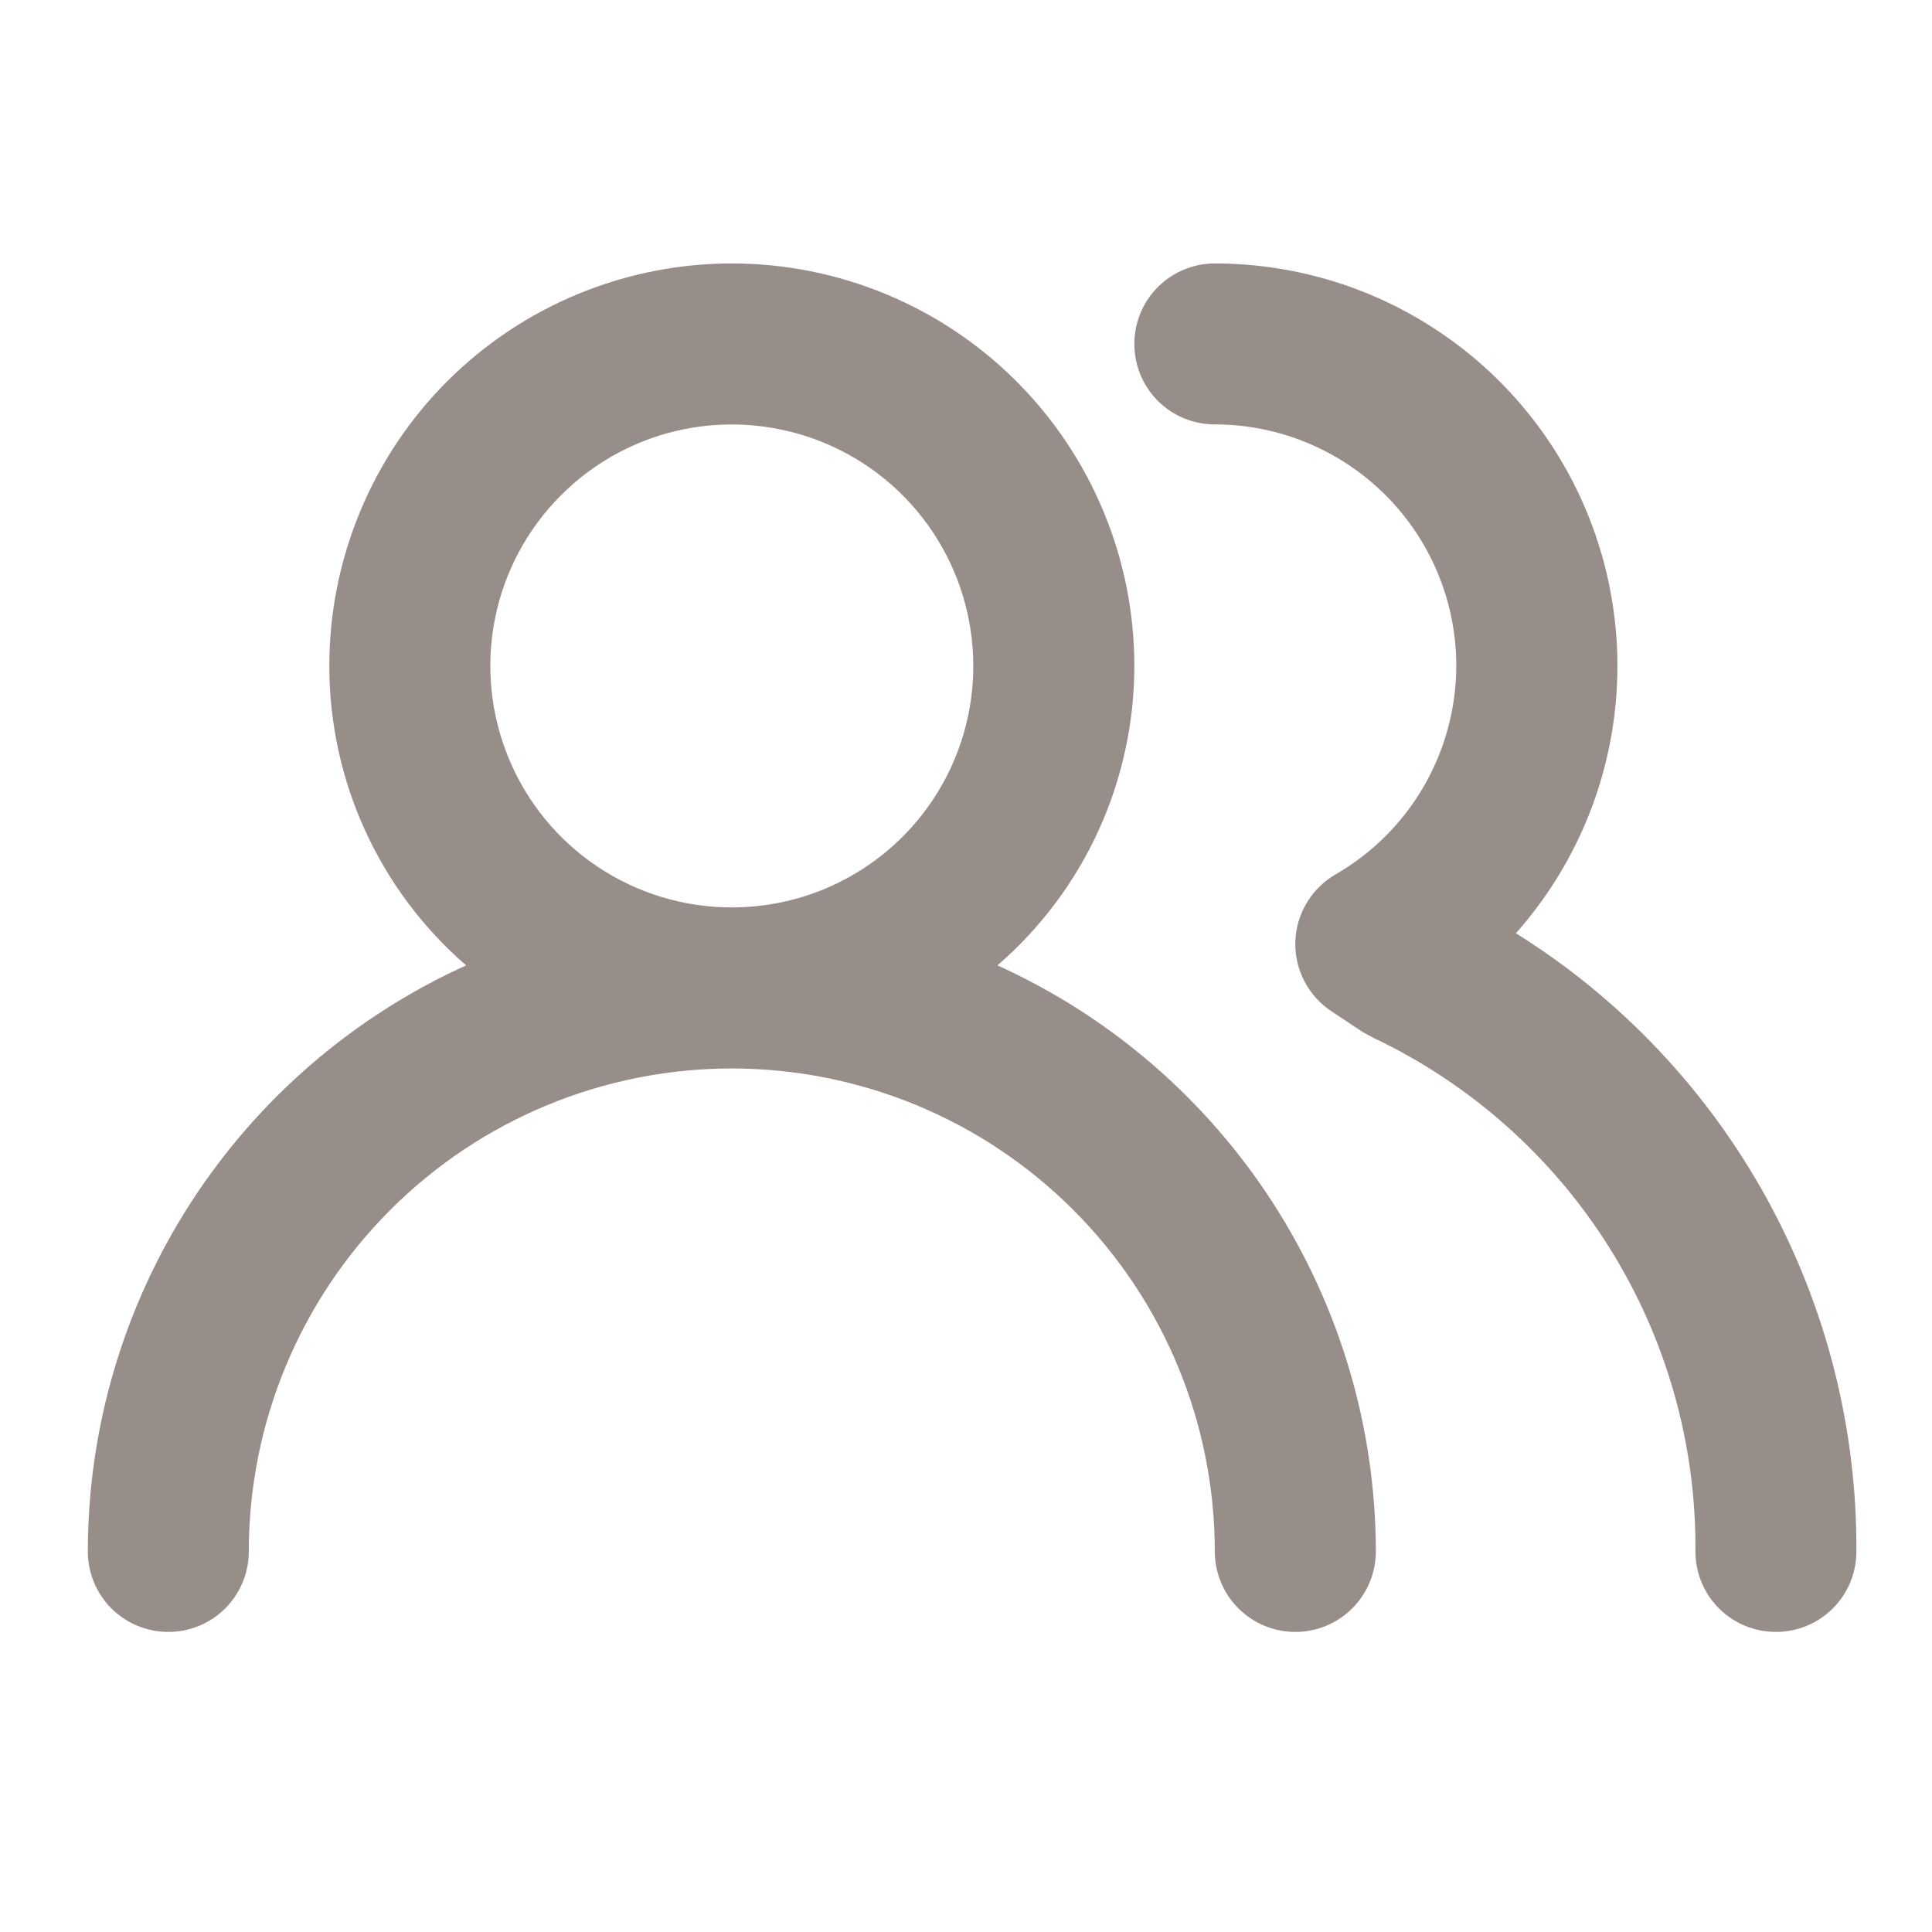 <svg width="22" height="22" viewBox="0 0 22 22" fill="none" xmlns="http://www.w3.org/2000/svg">
<path d="M11.358 10.993C11.847 10.57 12.24 10.046 12.509 9.458C12.777 8.87 12.917 8.23 12.917 7.583C12.917 6.368 12.434 5.202 11.574 4.342C10.715 3.483 9.549 3 8.333 3C7.118 3 5.952 3.483 5.092 4.342C4.233 5.202 3.75 6.368 3.75 7.583C3.75 8.23 3.889 8.87 4.158 9.458C4.427 10.046 4.819 10.57 5.308 10.993C4.025 11.574 2.936 12.513 2.172 13.696C1.408 14.88 1.001 16.258 1 17.667C1 17.91 1.097 18.143 1.268 18.315C1.44 18.487 1.674 18.583 1.917 18.583C2.16 18.583 2.393 18.487 2.565 18.315C2.737 18.143 2.833 17.91 2.833 17.667C2.833 16.208 3.413 14.809 4.444 13.778C5.476 12.746 6.875 12.167 8.333 12.167C9.792 12.167 11.191 12.746 12.222 13.778C13.254 14.809 13.833 16.208 13.833 17.667C13.833 17.91 13.93 18.143 14.102 18.315C14.274 18.487 14.507 18.583 14.75 18.583C14.993 18.583 15.226 18.487 15.398 18.315C15.57 18.143 15.667 17.91 15.667 17.667C15.665 16.258 15.258 14.88 14.494 13.696C13.73 12.513 12.642 11.574 11.358 10.993ZM8.333 10.333C7.789 10.333 7.258 10.172 6.806 9.87C6.353 9.568 6.001 9.138 5.793 8.636C5.585 8.133 5.53 7.58 5.636 7.047C5.742 6.513 6.004 6.023 6.389 5.639C6.773 5.254 7.263 4.992 7.797 4.886C8.33 4.78 8.883 4.835 9.386 5.043C9.888 5.251 10.318 5.603 10.62 6.056C10.922 6.508 11.083 7.039 11.083 7.583C11.083 8.313 10.794 9.012 10.278 9.528C9.762 10.044 9.063 10.333 8.333 10.333ZM17.262 10.627C17.848 9.966 18.232 9.15 18.365 8.277C18.499 7.403 18.377 6.51 18.015 5.704C17.653 4.898 17.065 4.214 16.323 3.735C15.582 3.255 14.717 3 13.833 3C13.59 3 13.357 3.097 13.185 3.268C13.013 3.44 12.917 3.674 12.917 3.917C12.917 4.16 13.013 4.393 13.185 4.565C13.357 4.737 13.59 4.833 13.833 4.833C14.563 4.833 15.262 5.123 15.778 5.639C16.294 6.155 16.583 6.854 16.583 7.583C16.582 8.065 16.454 8.537 16.213 8.954C15.972 9.371 15.625 9.717 15.208 9.957C15.072 10.036 14.959 10.148 14.879 10.283C14.798 10.418 14.754 10.571 14.75 10.727C14.746 10.883 14.782 11.037 14.854 11.175C14.926 11.313 15.033 11.43 15.162 11.516L15.52 11.754L15.639 11.818C16.744 12.342 17.676 13.171 18.326 14.207C18.976 15.244 19.316 16.444 19.306 17.667C19.306 17.91 19.402 18.143 19.574 18.315C19.746 18.487 19.979 18.583 20.223 18.583C20.466 18.583 20.699 18.487 20.871 18.315C21.043 18.143 21.139 17.91 21.139 17.667C21.147 16.26 20.794 14.875 20.116 13.643C19.437 12.41 18.455 11.372 17.262 10.627Z" fill="#988E89"/>
</svg>
